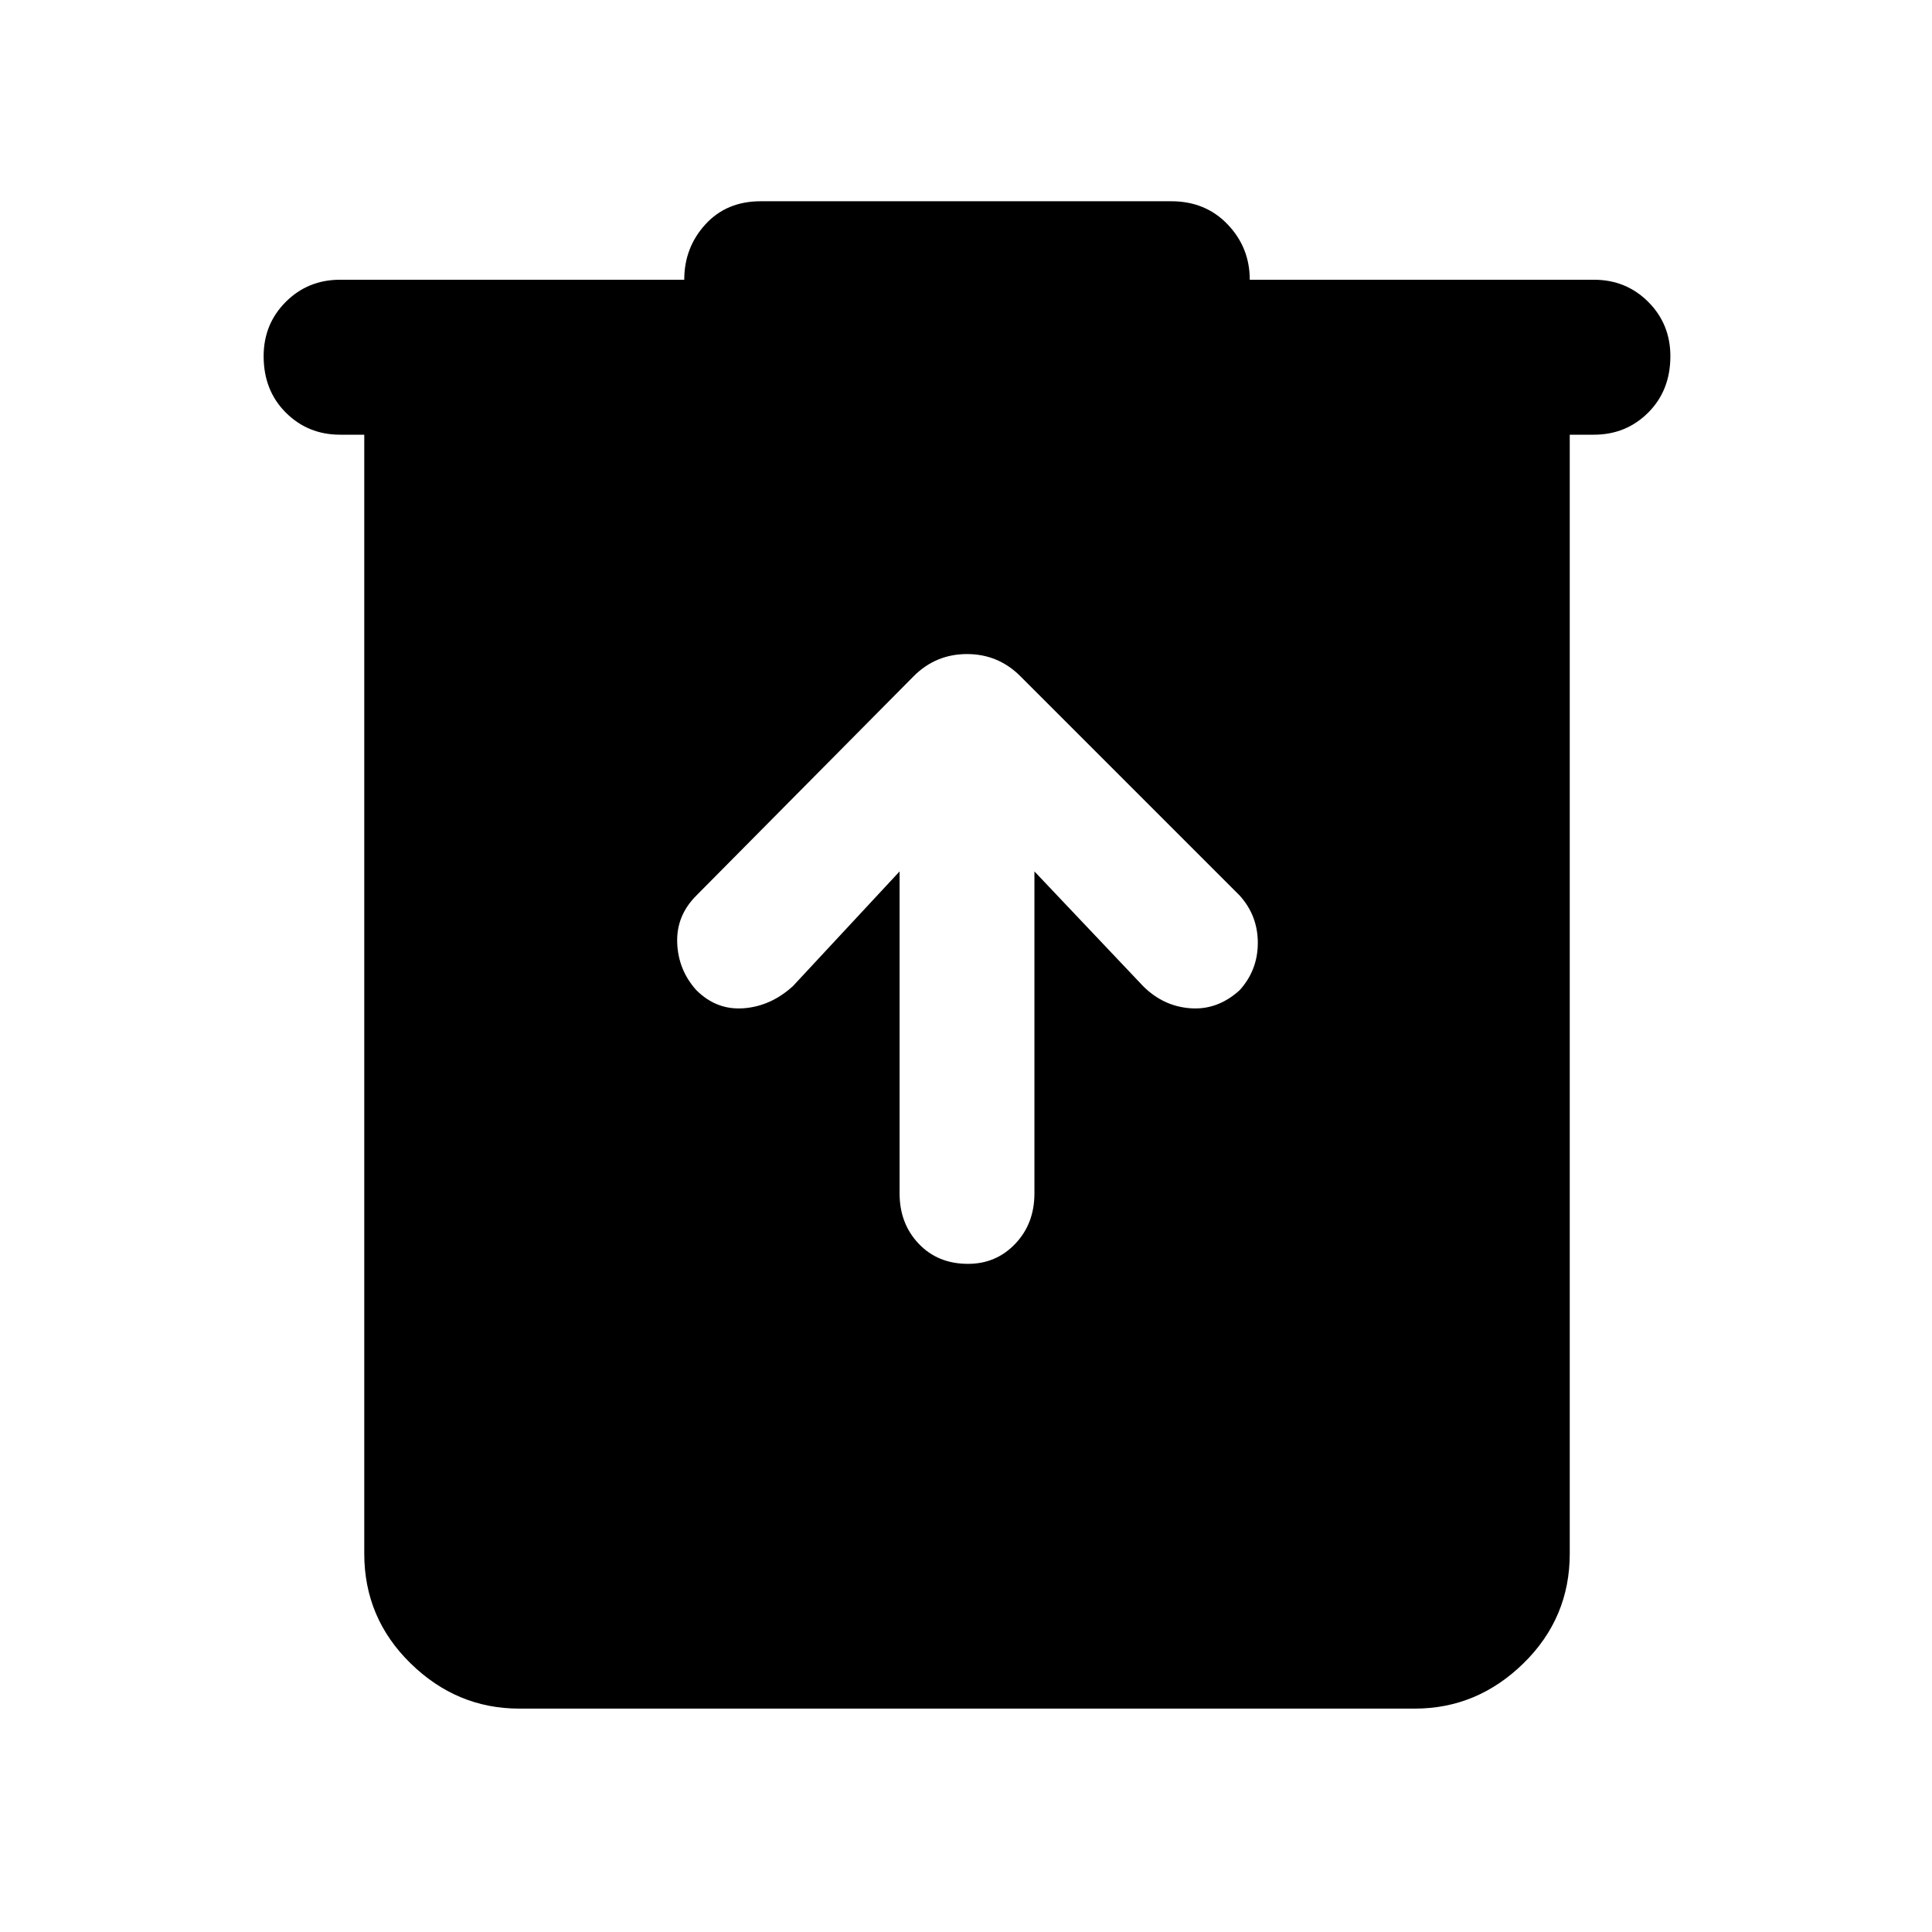 <svg xmlns="http://www.w3.org/2000/svg" height="48" width="48"><path d="M12.9 42.45Q11.35 42.45 10.2 41.325Q9.05 40.2 9.05 38.6V10.8H8.45Q7.65 10.8 7.1 10.25Q6.55 9.7 6.55 8.85Q6.55 8.05 7.1 7.5Q7.65 6.95 8.45 6.95H17Q17 6.15 17.525 5.575Q18.05 5 18.9 5H29.1Q29.95 5 30.5 5.575Q31.05 6.15 31.05 6.95H39.6Q40.4 6.95 40.95 7.5Q41.5 8.05 41.5 8.85Q41.5 9.7 40.95 10.25Q40.4 10.8 39.6 10.8H39V38.6Q39 40.2 37.85 41.325Q36.7 42.45 35.15 42.45ZM22.35 21.65V29.65Q22.35 30.4 22.825 30.9Q23.3 31.4 24.05 31.4Q24.75 31.4 25.225 30.9Q25.7 30.4 25.7 29.65V21.65L28.4 24.5Q28.9 25 29.575 25.05Q30.25 25.1 30.8 24.6Q31.25 24.1 31.25 23.425Q31.25 22.75 30.8 22.25L25.35 16.8Q24.8 16.25 24.025 16.25Q23.25 16.25 22.7 16.8L17.3 22.25Q16.8 22.75 16.825 23.425Q16.85 24.1 17.3 24.6Q17.8 25.1 18.475 25.05Q19.15 25 19.7 24.5Z"/></svg>